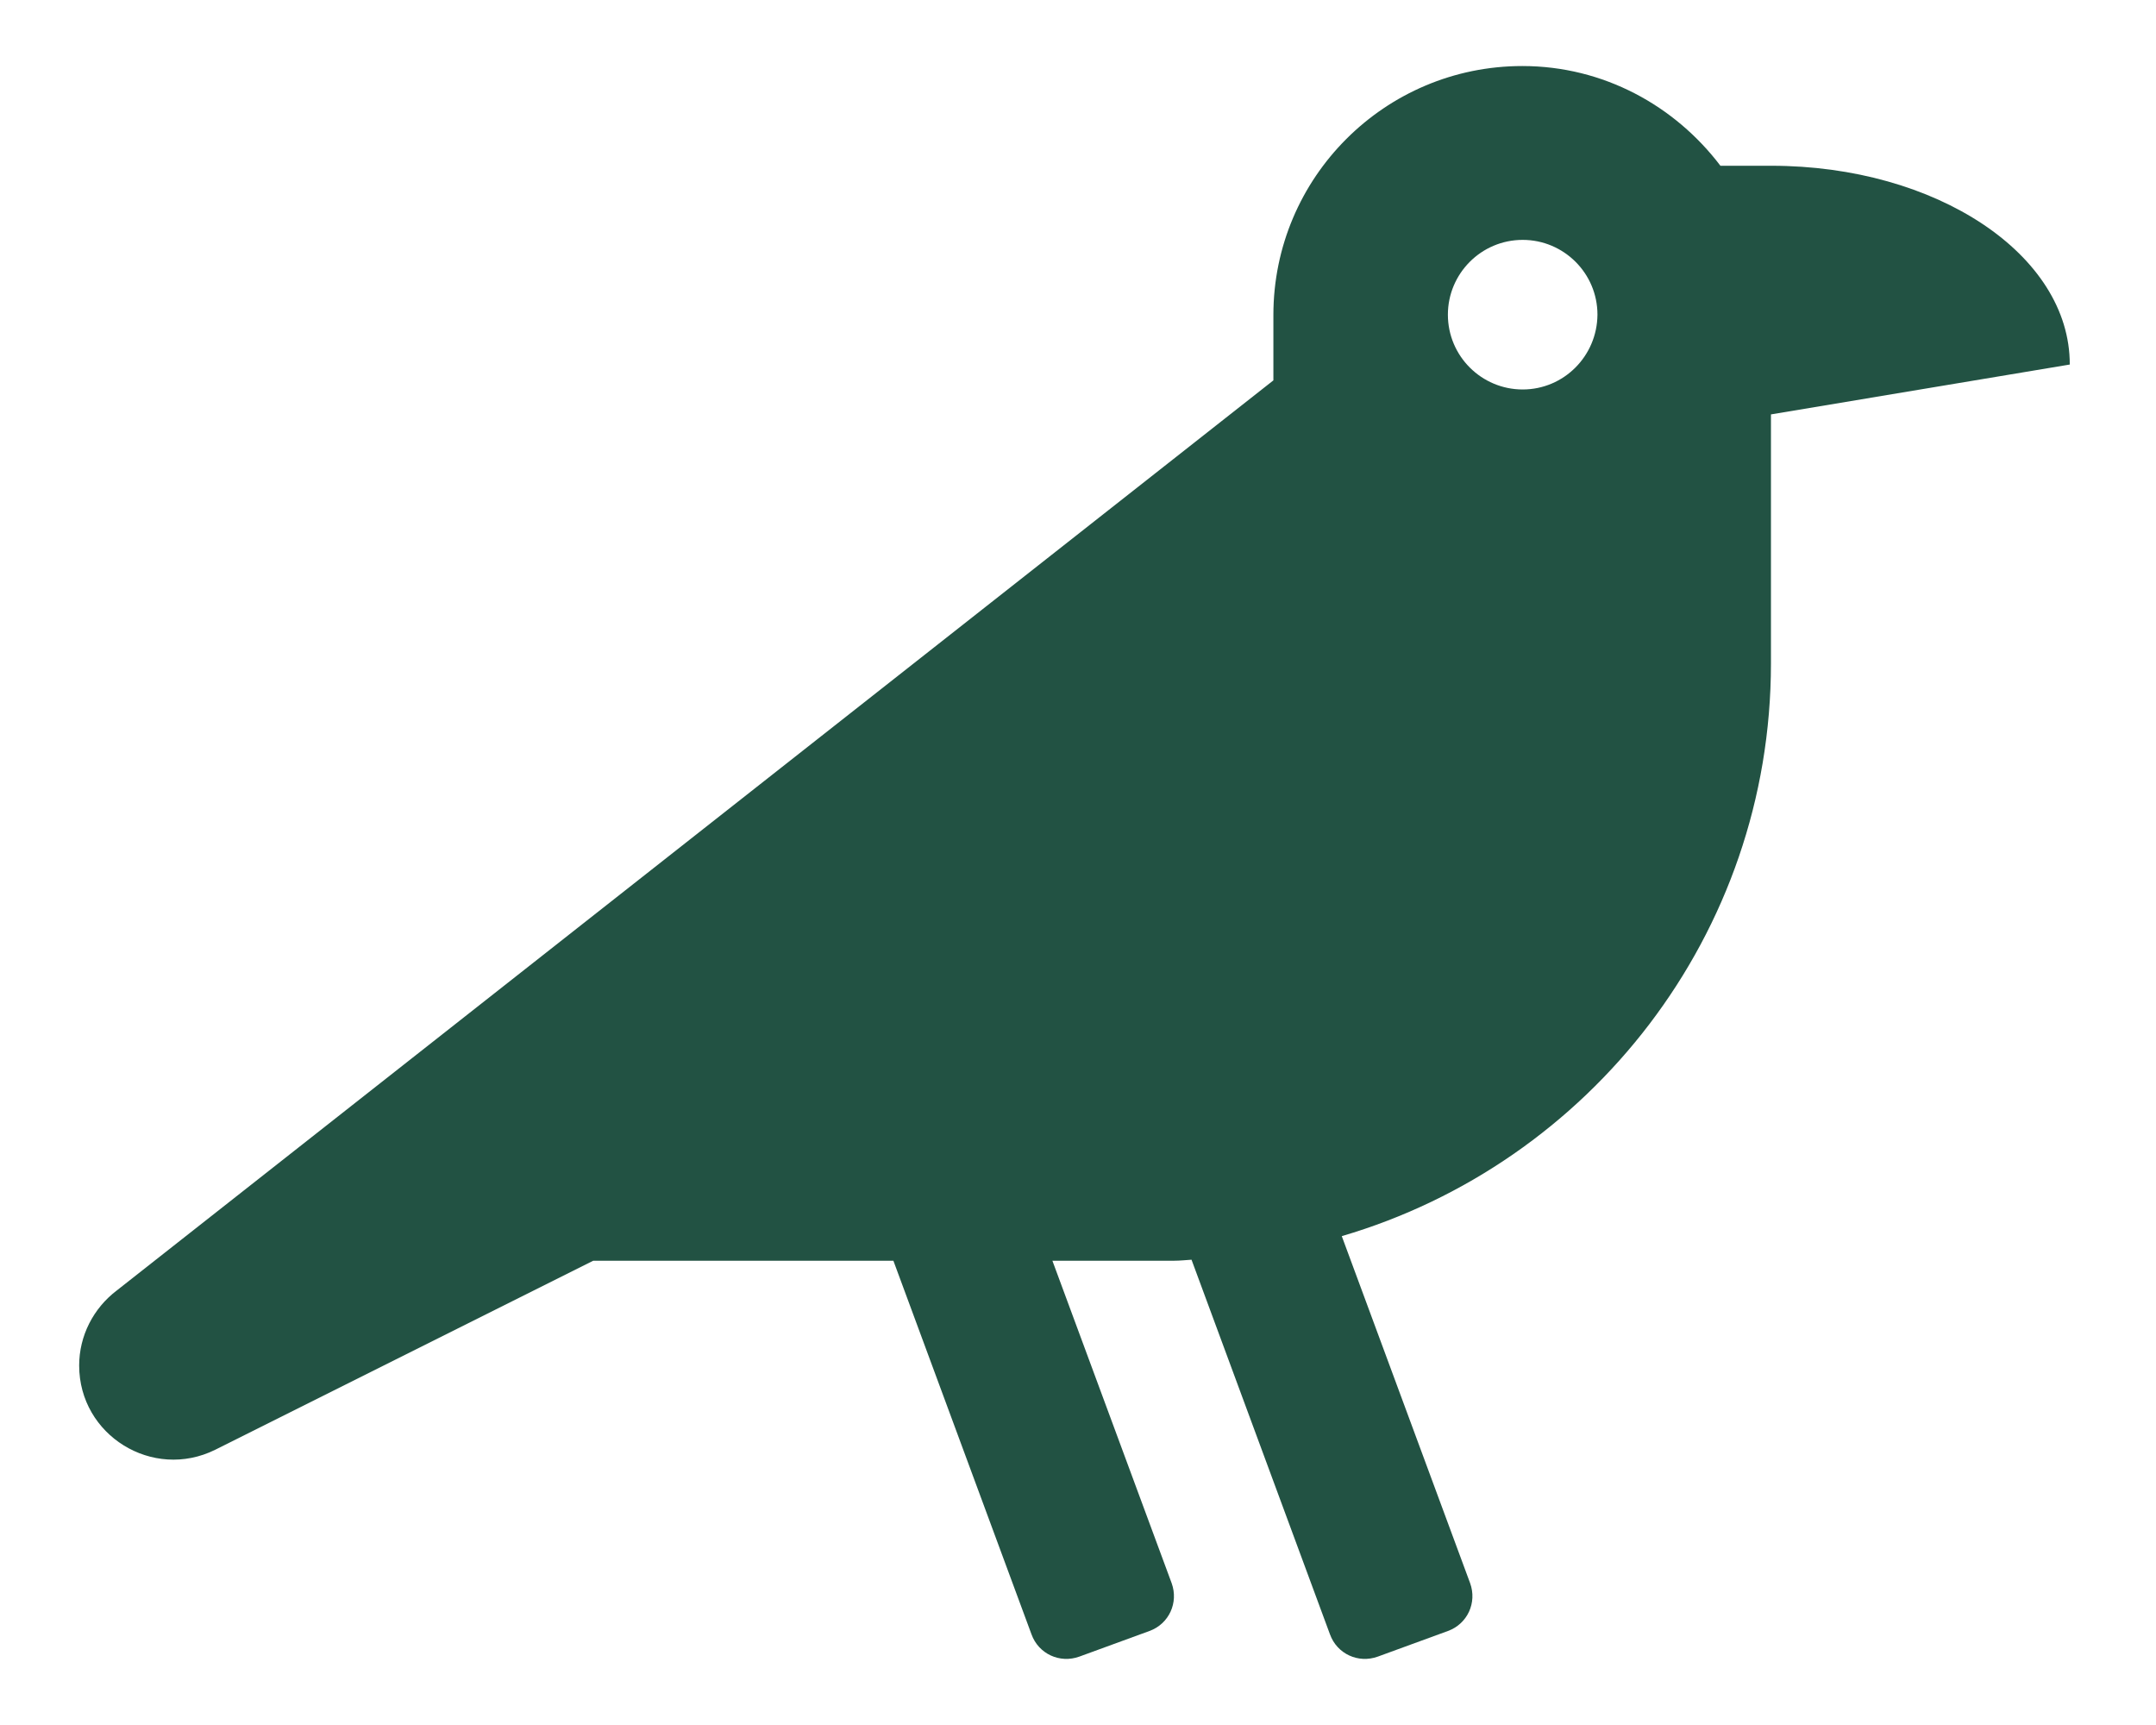 <?xml version="1.0" encoding="utf-8"?>
<!-- Generator: Adobe Illustrator 24.1.2, SVG Export Plug-In . SVG Version: 6.00 Build 0)  -->
<svg version="1.1" id="圖層_1" focusable="false" xmlns="http://www.w3.org/2000/svg" xmlns:xlink="http://www.w3.org/1999/xlink"
	 x="0px" y="0px" viewBox="0 0 640 512" style="enable-background:new 0 0 640 512;" xml:space="preserve">
<style type="text/css">
	.st0{fill:#225243;}
</style>
<path class="st0" d="M525.8,49.2h-15.1c-13.5-17.8-34.7-29.6-58.8-29.6c-40.8,0-73.9,33.1-73.9,73.9v19.4L34.7,383
	c-7,5.3-11.2,13.5-11.2,22.3c0,20.7,21.8,34.2,40.4,25l112.2-56.1h89.1l41,110.9c2.1,5.8,8.4,8.7,14.2,6.6l20.8-7.6
	c5.8-2.1,8.7-8.4,6.6-14.2l-35.4-95.7h36.1c1.8,0,3.5-0.2,5.2-0.3l41.1,111.2c2.1,5.8,8.4,8.7,14.2,6.6l20.8-7.6
	c5.8-2.1,8.7-8.4,6.6-14.2l-38.1-103c73.6-21.6,127.4-89.5,127.4-170V123l88.7-14.8C614.5,75.6,574.8,49.2,525.8,49.2z M452,115.6
	c-12.2,0-22.2-9.9-22.2-22.2c0-12.2,9.9-22.2,22.2-22.2c12.2,0,22.2,9.9,22.2,22.2C474.1,105.7,464.2,115.6,452,115.6z"/>
</svg>
